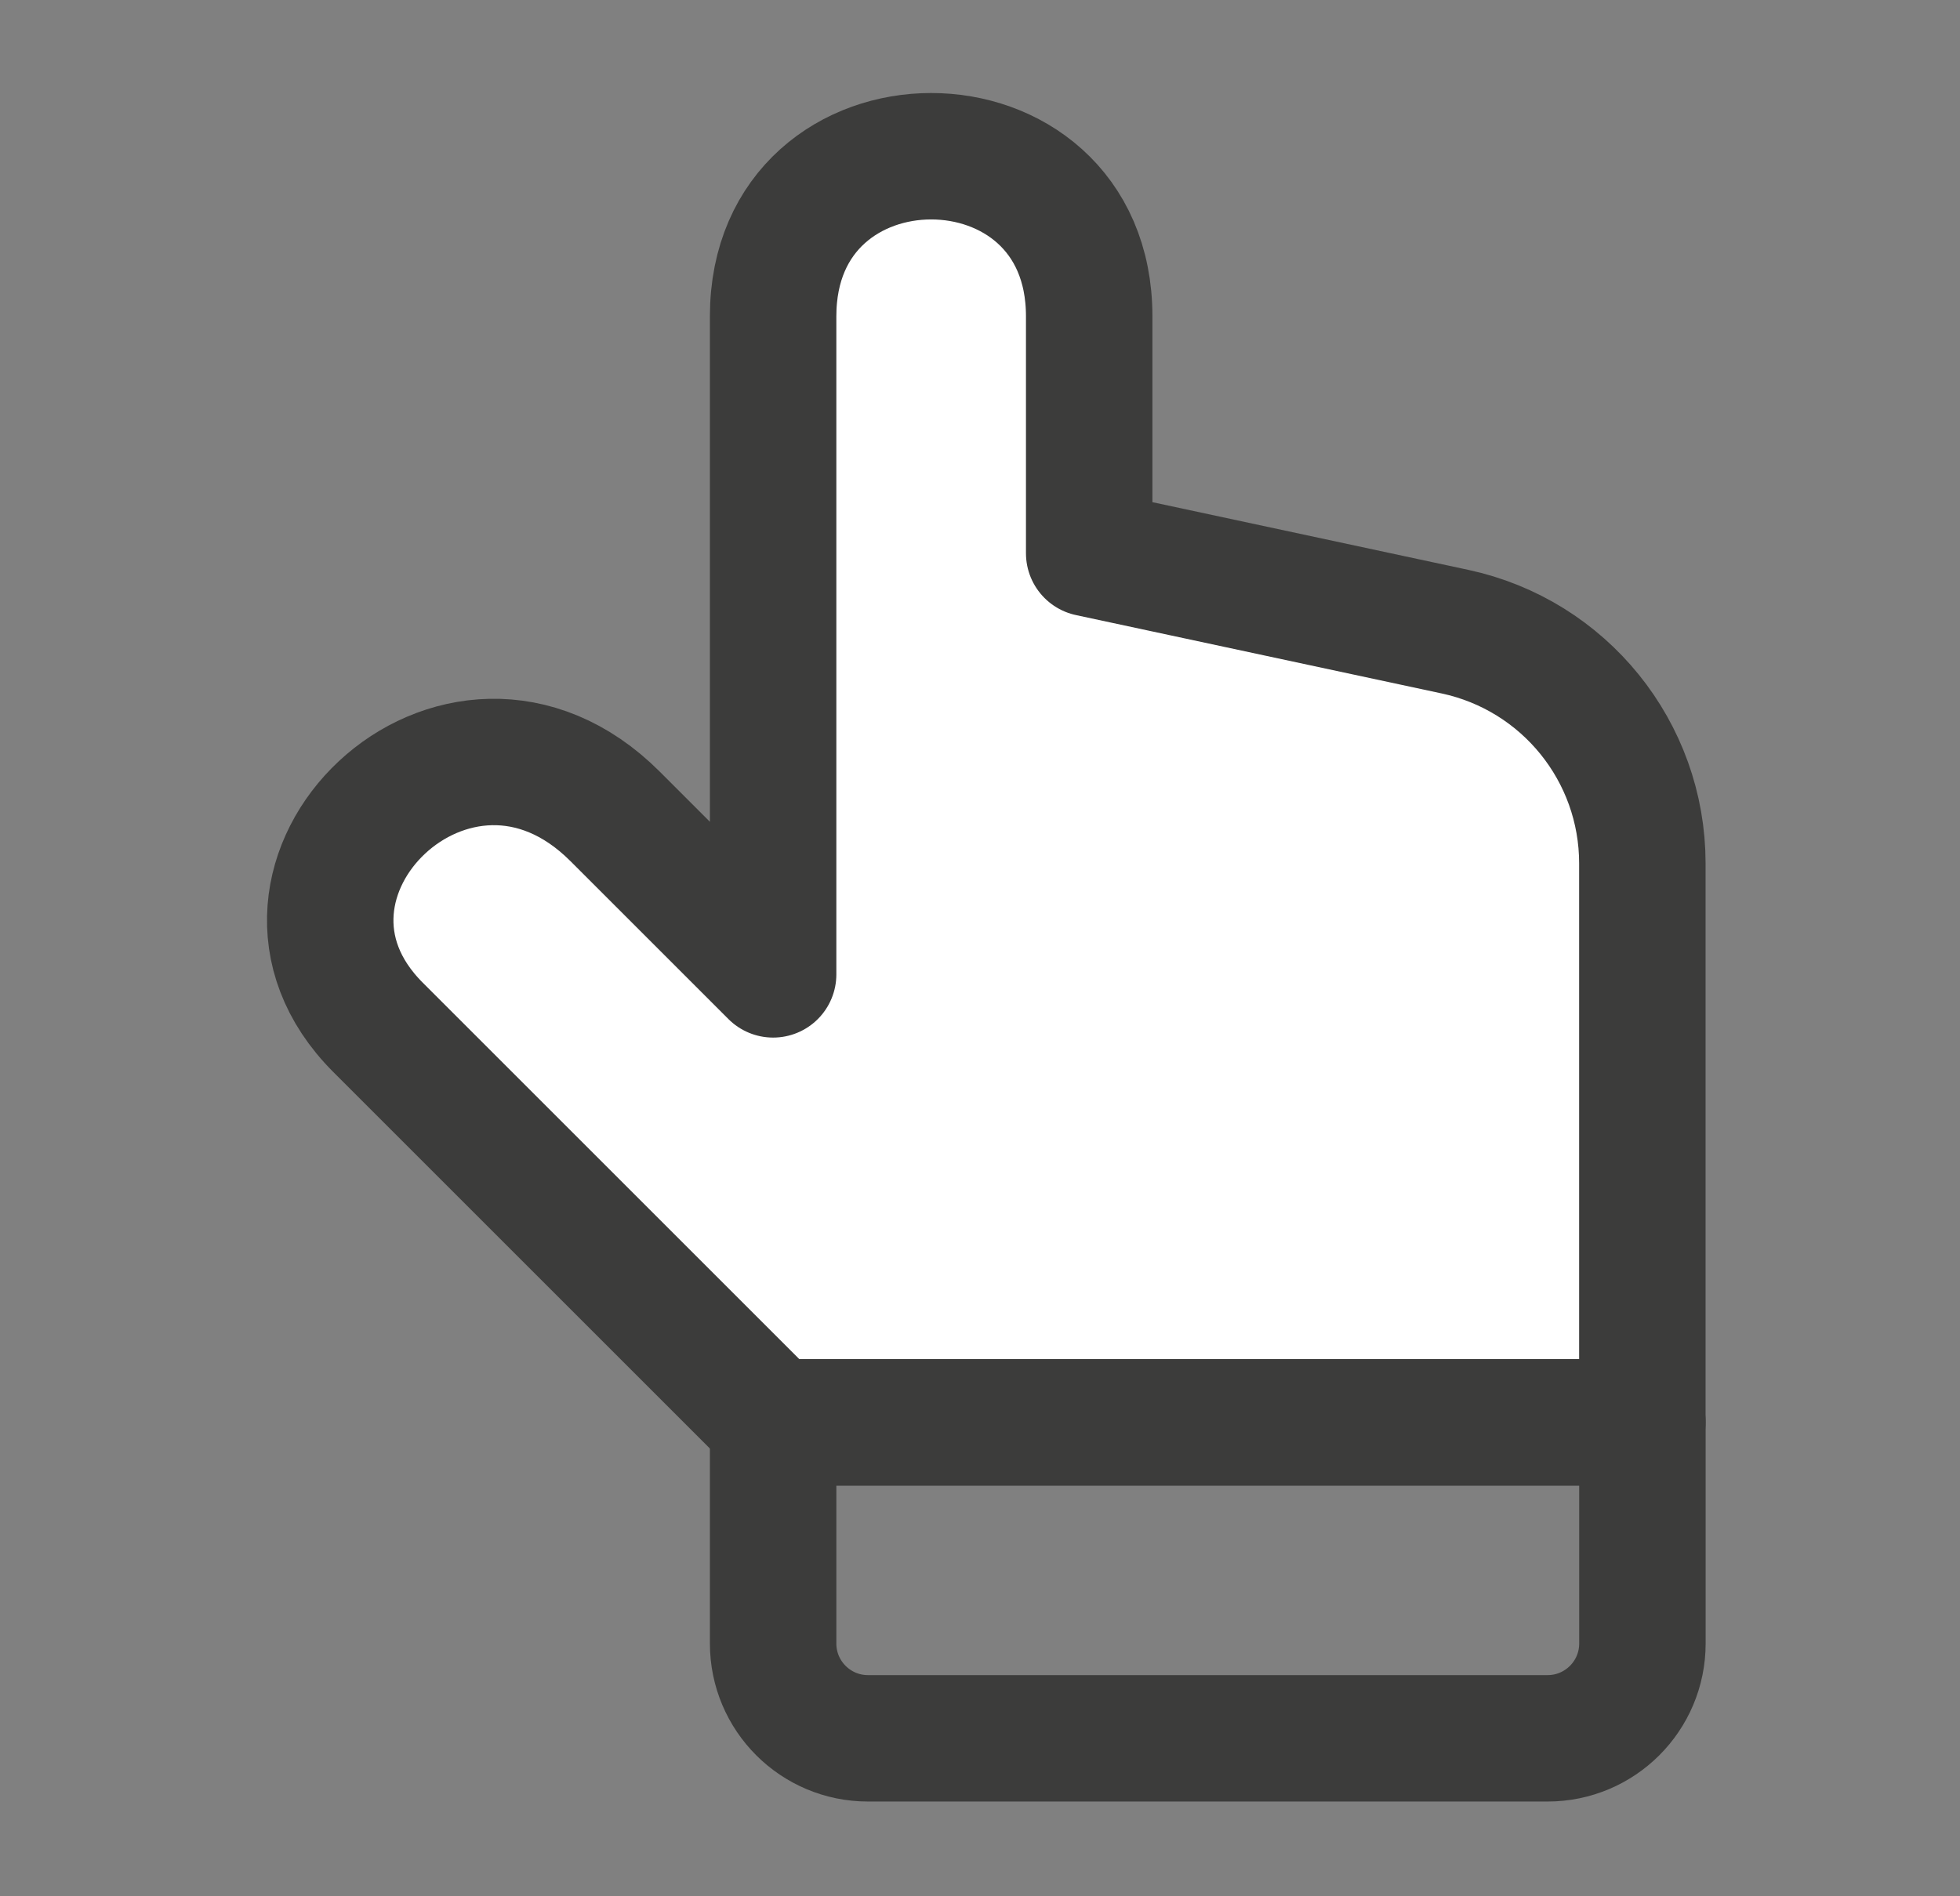 <svg width="31" height="30" viewBox="0 0 31 30" fill="none" xmlns="http://www.w3.org/2000/svg">
<rect x="0" y="0" width="31" height="30" fill="#808080" stroke="none"/>
<path d="M25.976 13.659L25.976 22.502L12.228 22.502L5.979 16.253C3.645 13.919 7.232 10.419 9.728 12.915L12.228 15.415L12.228 5.004C12.228 1.628 17.227 1.627 17.227 5.004L17.227 8.753L23.012 9.993C24.741 10.364 25.976 11.891 25.976 13.659Z" fill="white" stroke="#3C3C3B" stroke-width="2" stroke-linecap="round" stroke-linejoin="round"/>
<path d="M13.728 27.501C12.9 27.501 12.228 26.83 12.228 26.001L12.228 22.502L25.977 22.502L25.977 26.001C25.977 26.83 25.305 27.501 24.477 27.501L13.728 27.501Z" stroke="#3C3C3B" stroke-width="2" stroke-linecap="round" stroke-linejoin="round"/>
</svg>

